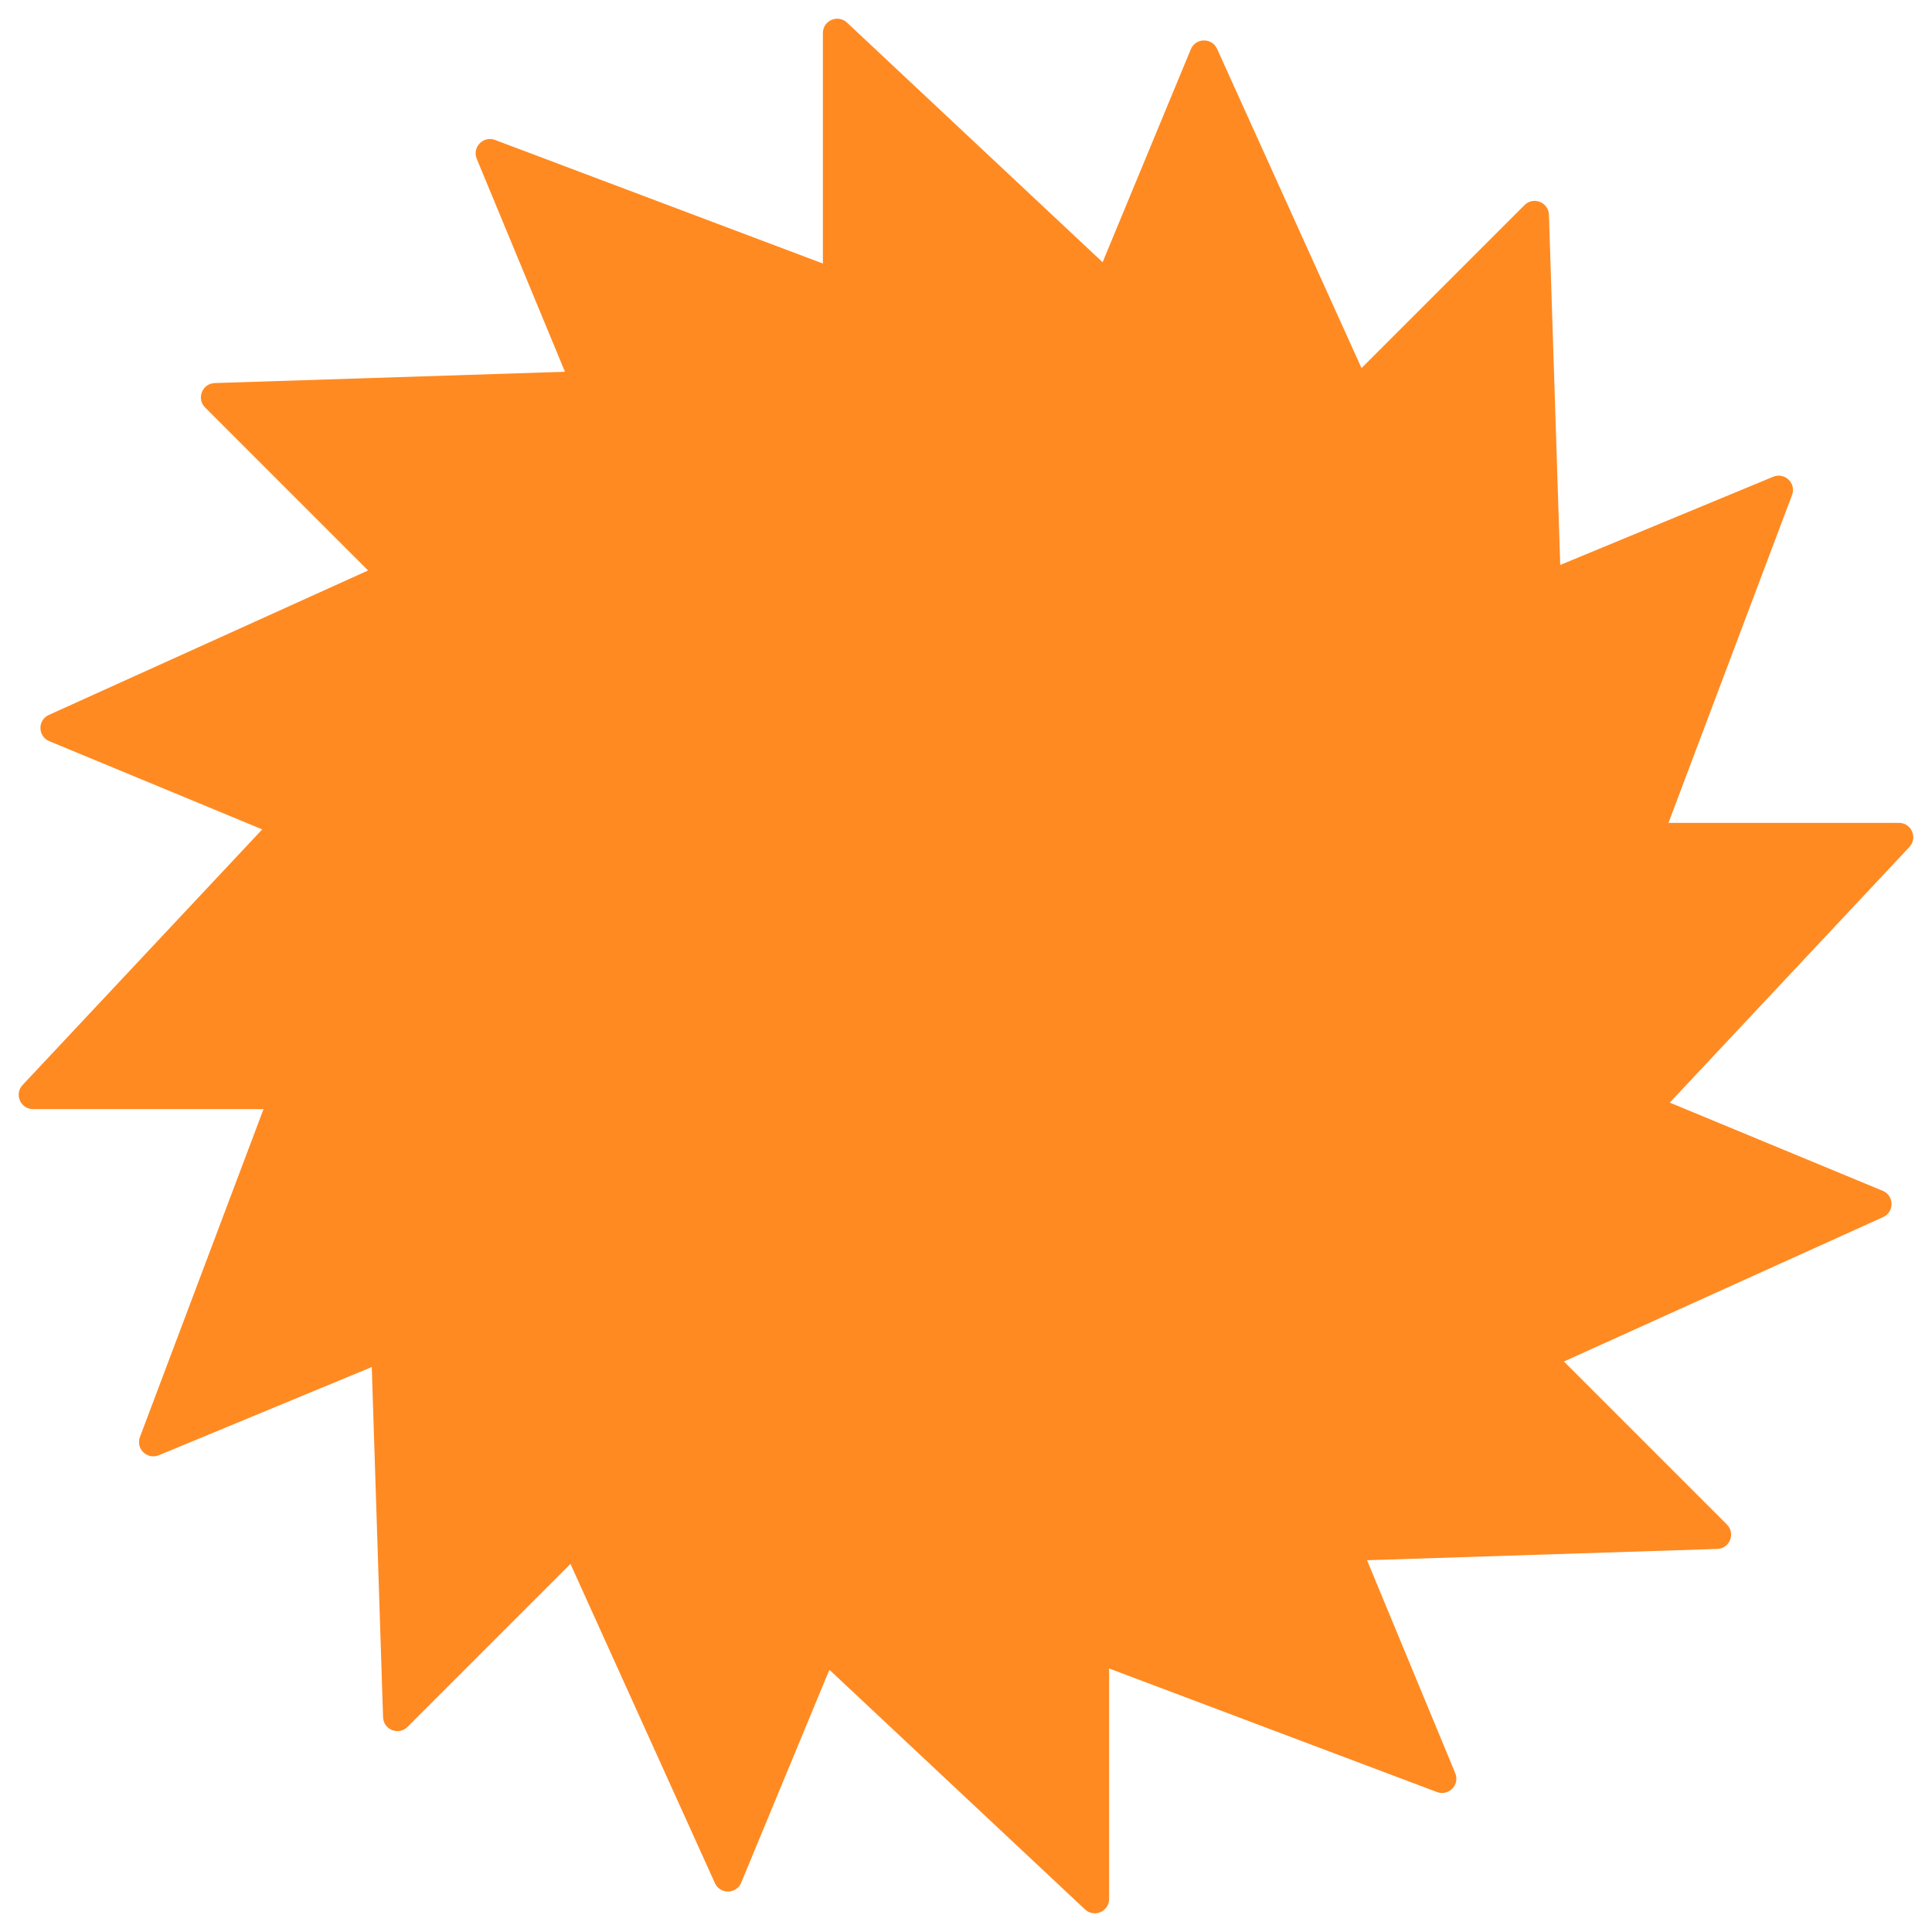 <svg viewBox="0 0 1080 1080" fill="none" xmlns="http://www.w3.org/2000/svg">
<path fill-rule="evenodd" clip-rule="evenodd" d="M473.472 12.63C468.362 7.84 460 11.463 460 18.466V147.315L276.72 78.233C270.166 75.763 263.827 82.31 266.507 88.78L315.816 207.821L120.05 214.136C113.05 214.361 109.699 222.836 114.651 227.788L205.761 318.898L27.314 399.649C20.933 402.536 21.081 411.648 27.551 414.328L146.591 463.636L12.63 606.529C7.84 611.638 11.463 620 18.466 620H147.315L78.233 803.28C75.763 809.834 82.31 816.173 88.78 813.493L207.821 764.185L214.136 959.95C214.361 966.95 222.836 970.301 227.788 965.349L318.898 874.239L399.648 1052.69C402.536 1059.07 411.648 1058.92 414.328 1052.45L463.636 933.409L606.529 1067.37C611.638 1072.16 620 1068.54 620 1061.53V932.686L803.28 1001.77C809.834 1004.24 816.173 997.691 813.493 991.22L764.185 872.18L959.95 865.865C966.95 865.639 970.301 857.164 965.349 852.212L874.239 761.102L1052.69 680.352C1059.07 677.465 1058.92 668.352 1052.45 665.672L933.409 616.364L1067.37 473.472C1072.16 468.362 1068.54 460 1061.53 460H932.686L1001.77 276.72C1004.24 270.166 997.691 263.827 991.22 266.507L872.18 315.815L865.865 120.05C865.639 113.05 857.164 109.699 852.212 114.651L761.102 205.761L680.352 27.314C677.464 20.933 668.352 21.08 665.672 27.551L616.364 146.591L473.472 12.63Z" fill="#FF8A22"/>
</svg>
